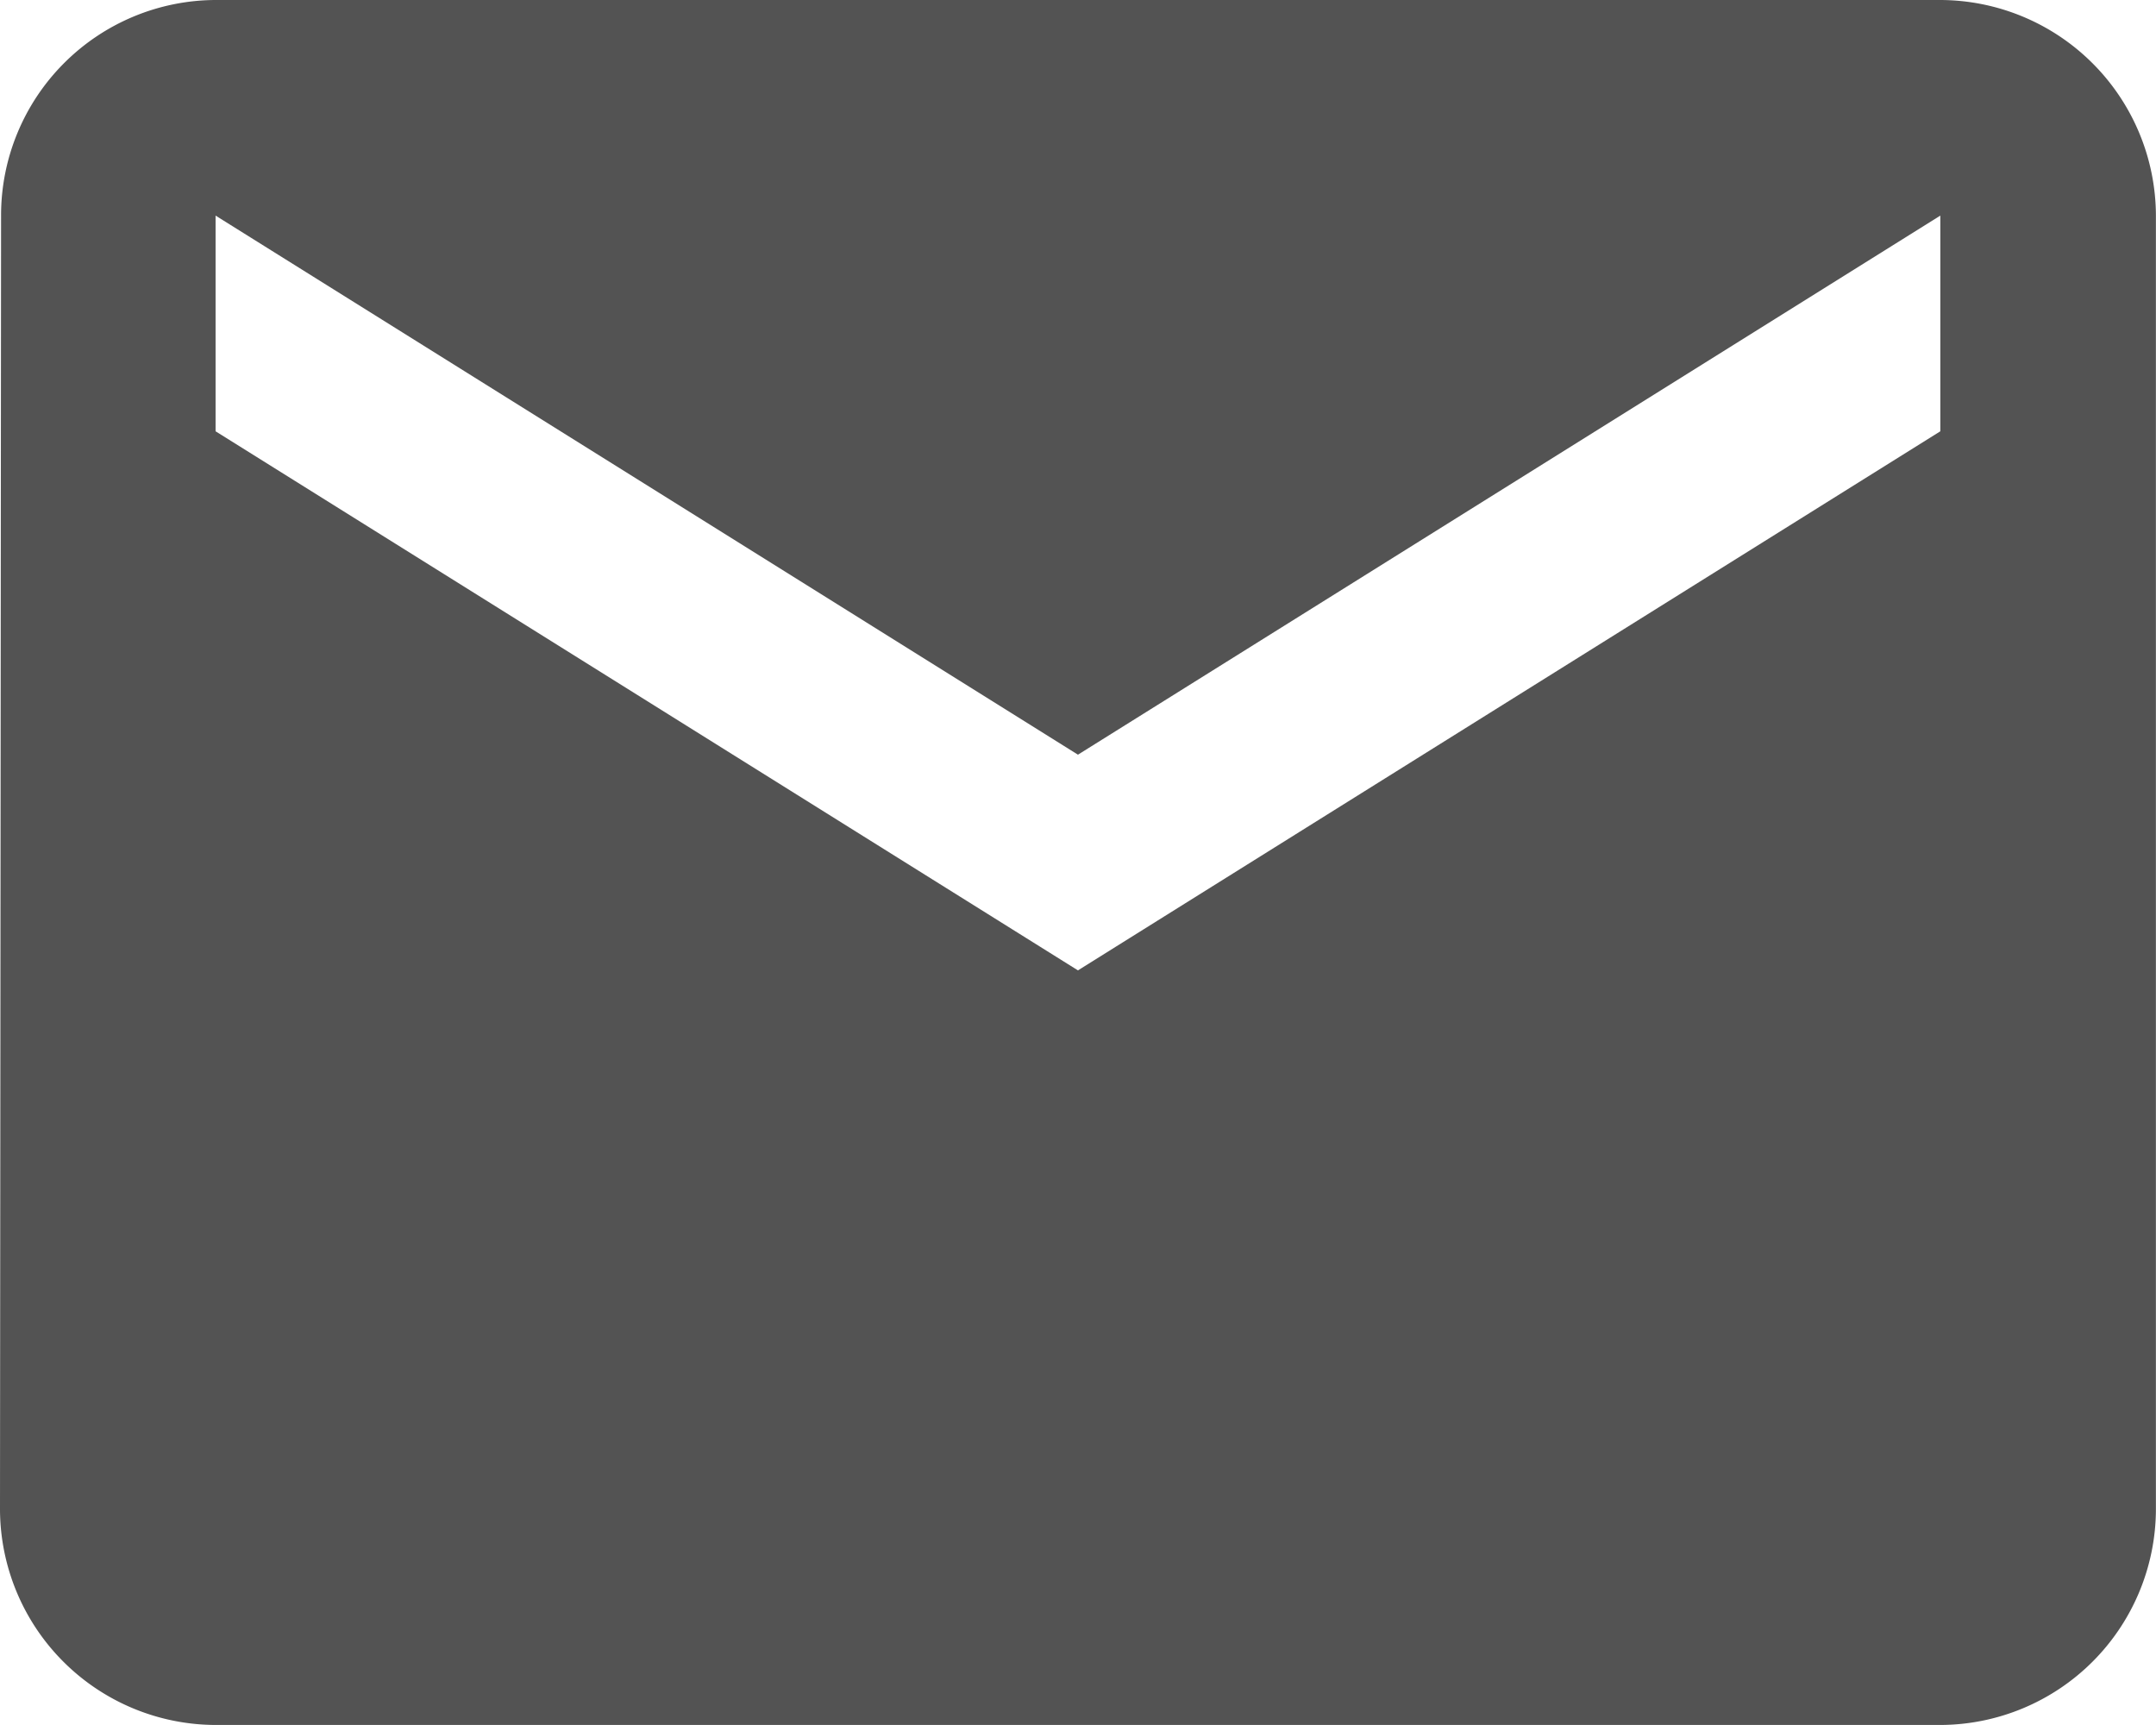 <svg xmlns="http://www.w3.org/2000/svg" width="24.183" height="19.346" viewBox="0 0 24.183 19.346">
  <path id="Path_30" data-name="Path 30" d="M23.764,4H4.418A2.415,2.415,0,0,0,2.012,6.418L2,20.928a2.425,2.425,0,0,0,2.418,2.418H23.764a2.425,2.425,0,0,0,2.418-2.418V6.418A2.425,2.425,0,0,0,23.764,4Zm0,4.837-9.673,6.046L4.418,8.837V6.418l9.673,6.046,9.673-6.046Z" transform="translate(-2 -4)" fill="#535353"/>
</svg>
